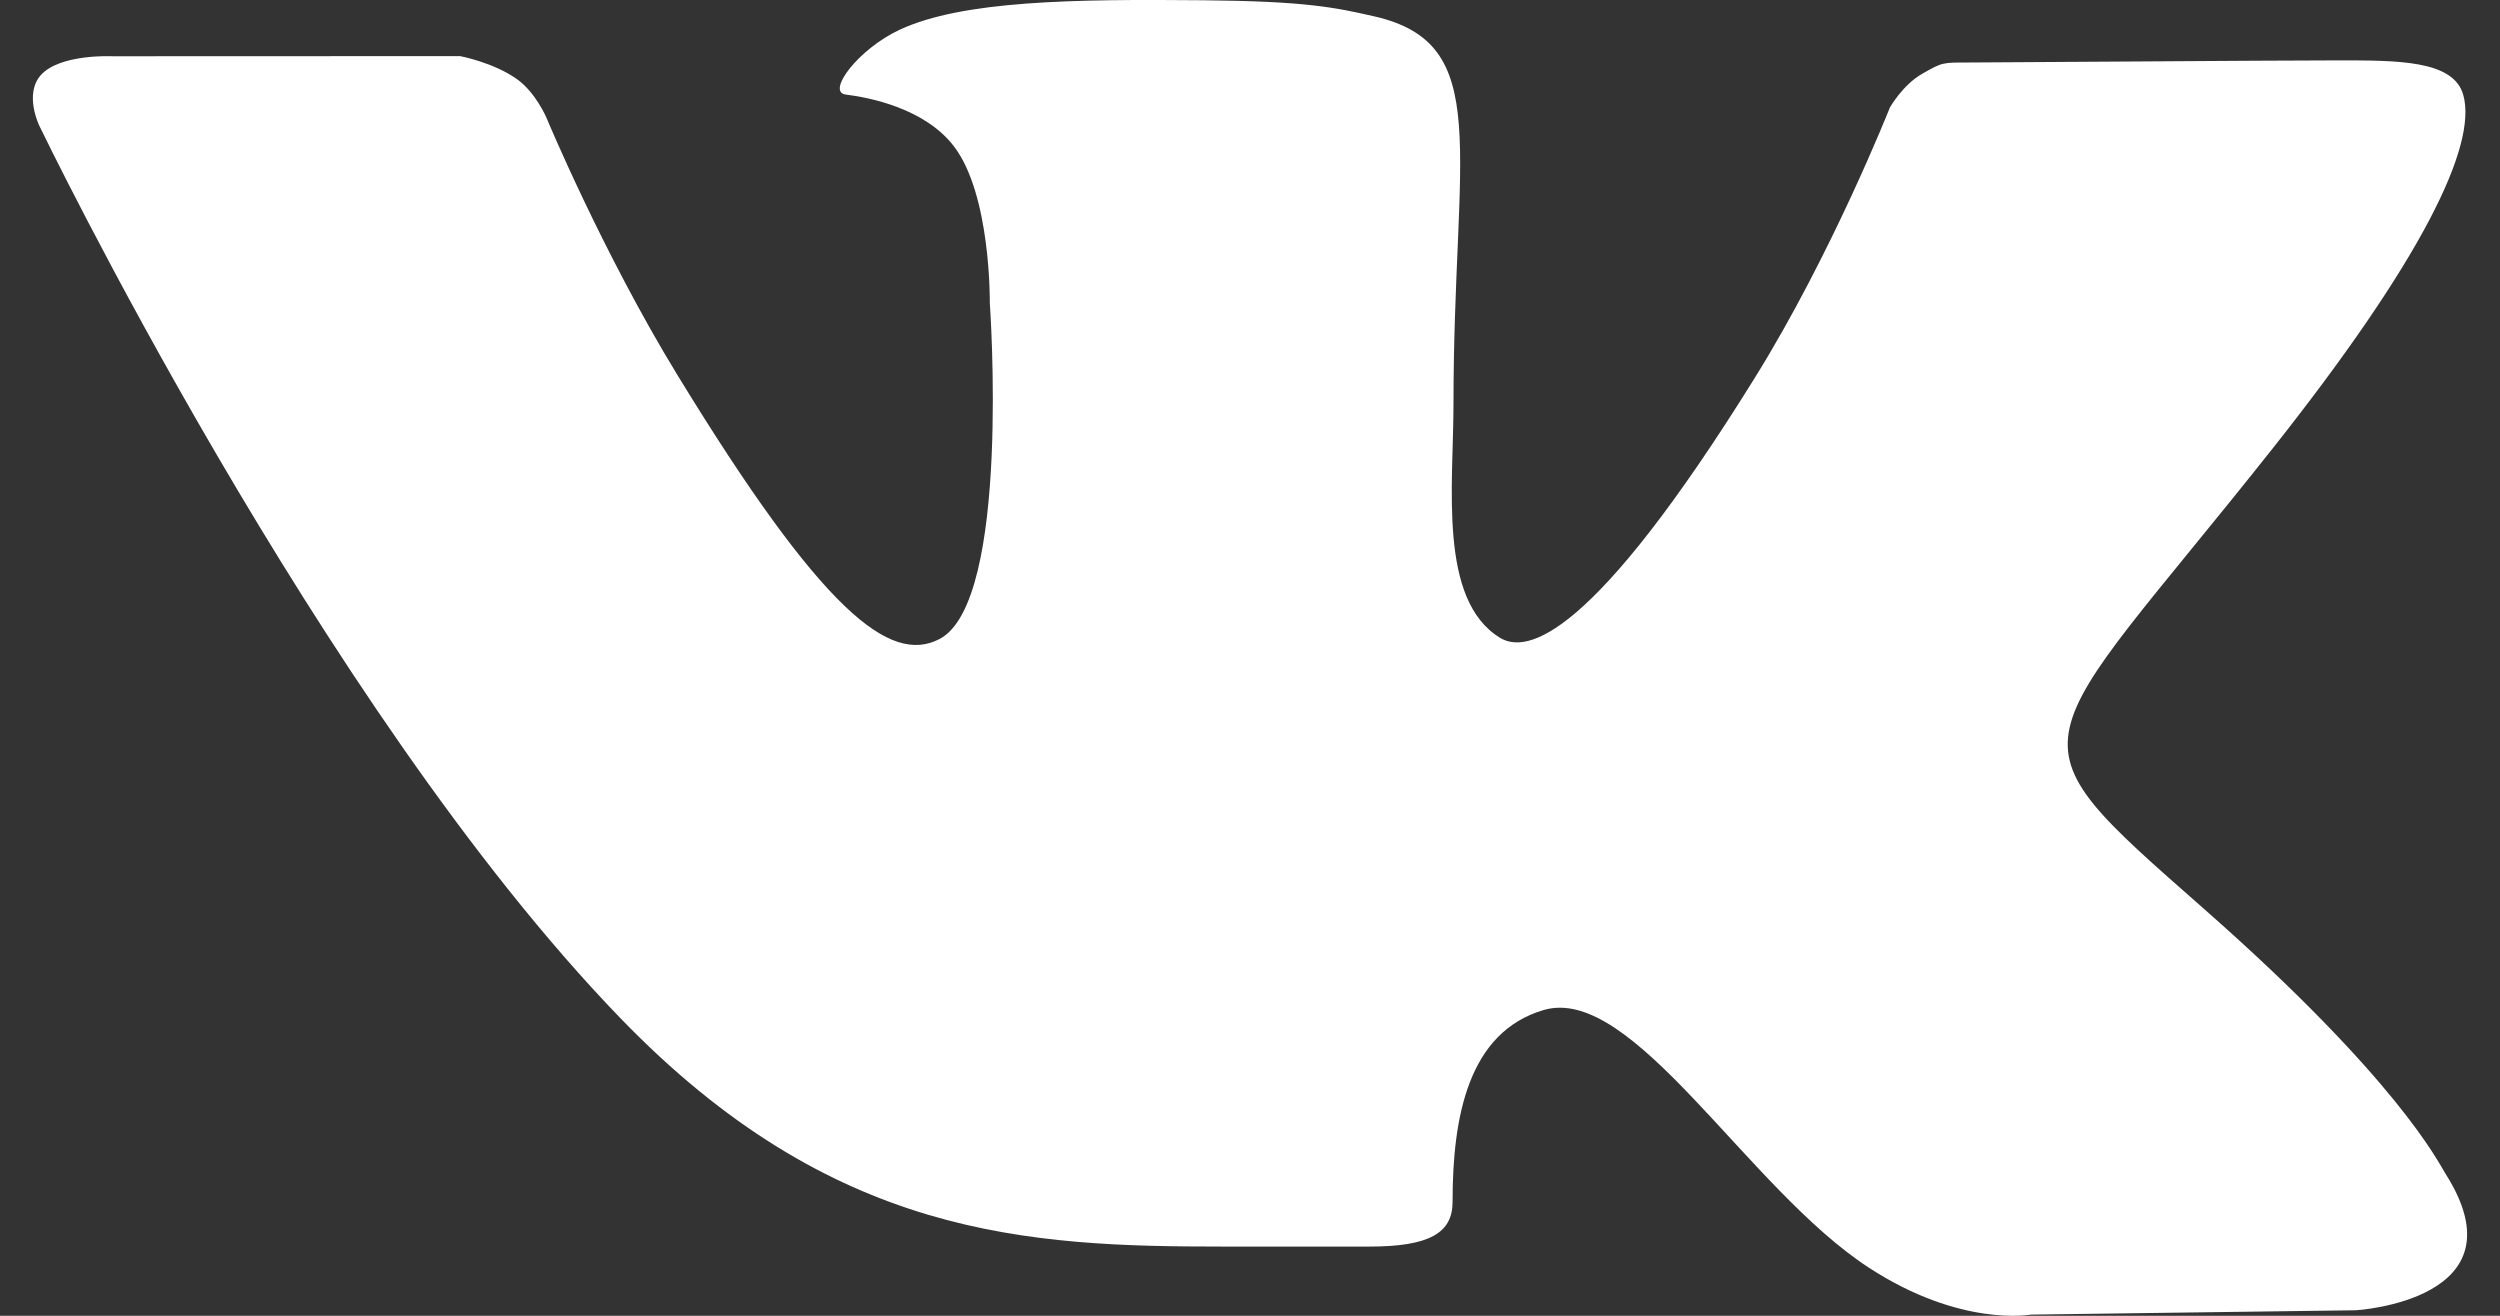 <svg width="38" height="20" viewBox="0 0 38 20" fill="none" xmlns="http://www.w3.org/2000/svg">
<rect x="0" y="0" width="38" height="20" fill="#333333" stroke="none"/>
<path d="M33.495 13.81C36.454 16.413 37.069 17.679 37.17 17.838C38.397 19.765 35.81 19.916 35.81 19.916L30.87 19.982C30.87 19.982 29.805 20.18 28.409 19.27C26.561 18.071 24.82 14.949 23.461 15.353C22.322 15.691 22.079 16.963 22.079 18.27C22.079 18.738 21.732 18.948 20.815 18.948C19.897 18.948 19.01 18.948 18.603 18.948C15.619 18.948 12.657 18.817 9.425 15.471C4.854 10.74 0.599 1.914 0.599 1.914C0.599 1.914 0.362 1.434 0.62 1.142C0.913 0.815 1.707 0.855 1.707 0.855L6.993 0.853C6.993 0.853 7.49 0.946 7.848 1.196C8.142 1.4 8.306 1.79 8.306 1.79C8.306 1.79 9.161 3.842 10.293 5.694C12.502 9.31 13.529 10.103 14.279 9.714C15.373 9.149 15.045 4.604 15.045 4.604C15.045 4.604 15.066 2.954 14.495 2.218C14.055 1.649 13.222 1.482 12.855 1.437C12.556 1.399 13.043 0.746 13.677 0.451C14.63 0.009 16.309 -0.015 18.295 0.004C19.84 0.019 20.287 0.111 20.89 0.249C22.713 0.666 22.093 2.277 22.093 6.139C22.093 7.376 21.858 9.116 22.799 9.694C23.205 9.942 24.195 9.731 26.672 5.745C27.847 3.856 28.726 1.635 28.726 1.635C28.726 1.635 28.92 1.29 29.22 1.12C29.527 0.946 29.517 0.95 29.937 0.95C30.358 0.95 34.576 0.918 35.501 0.918C36.426 0.918 37.293 0.907 37.442 1.444C37.657 2.216 36.817 3.947 34.544 6.817C30.812 11.526 30.398 11.085 33.495 13.81Z" fill="white"/>
</svg>
